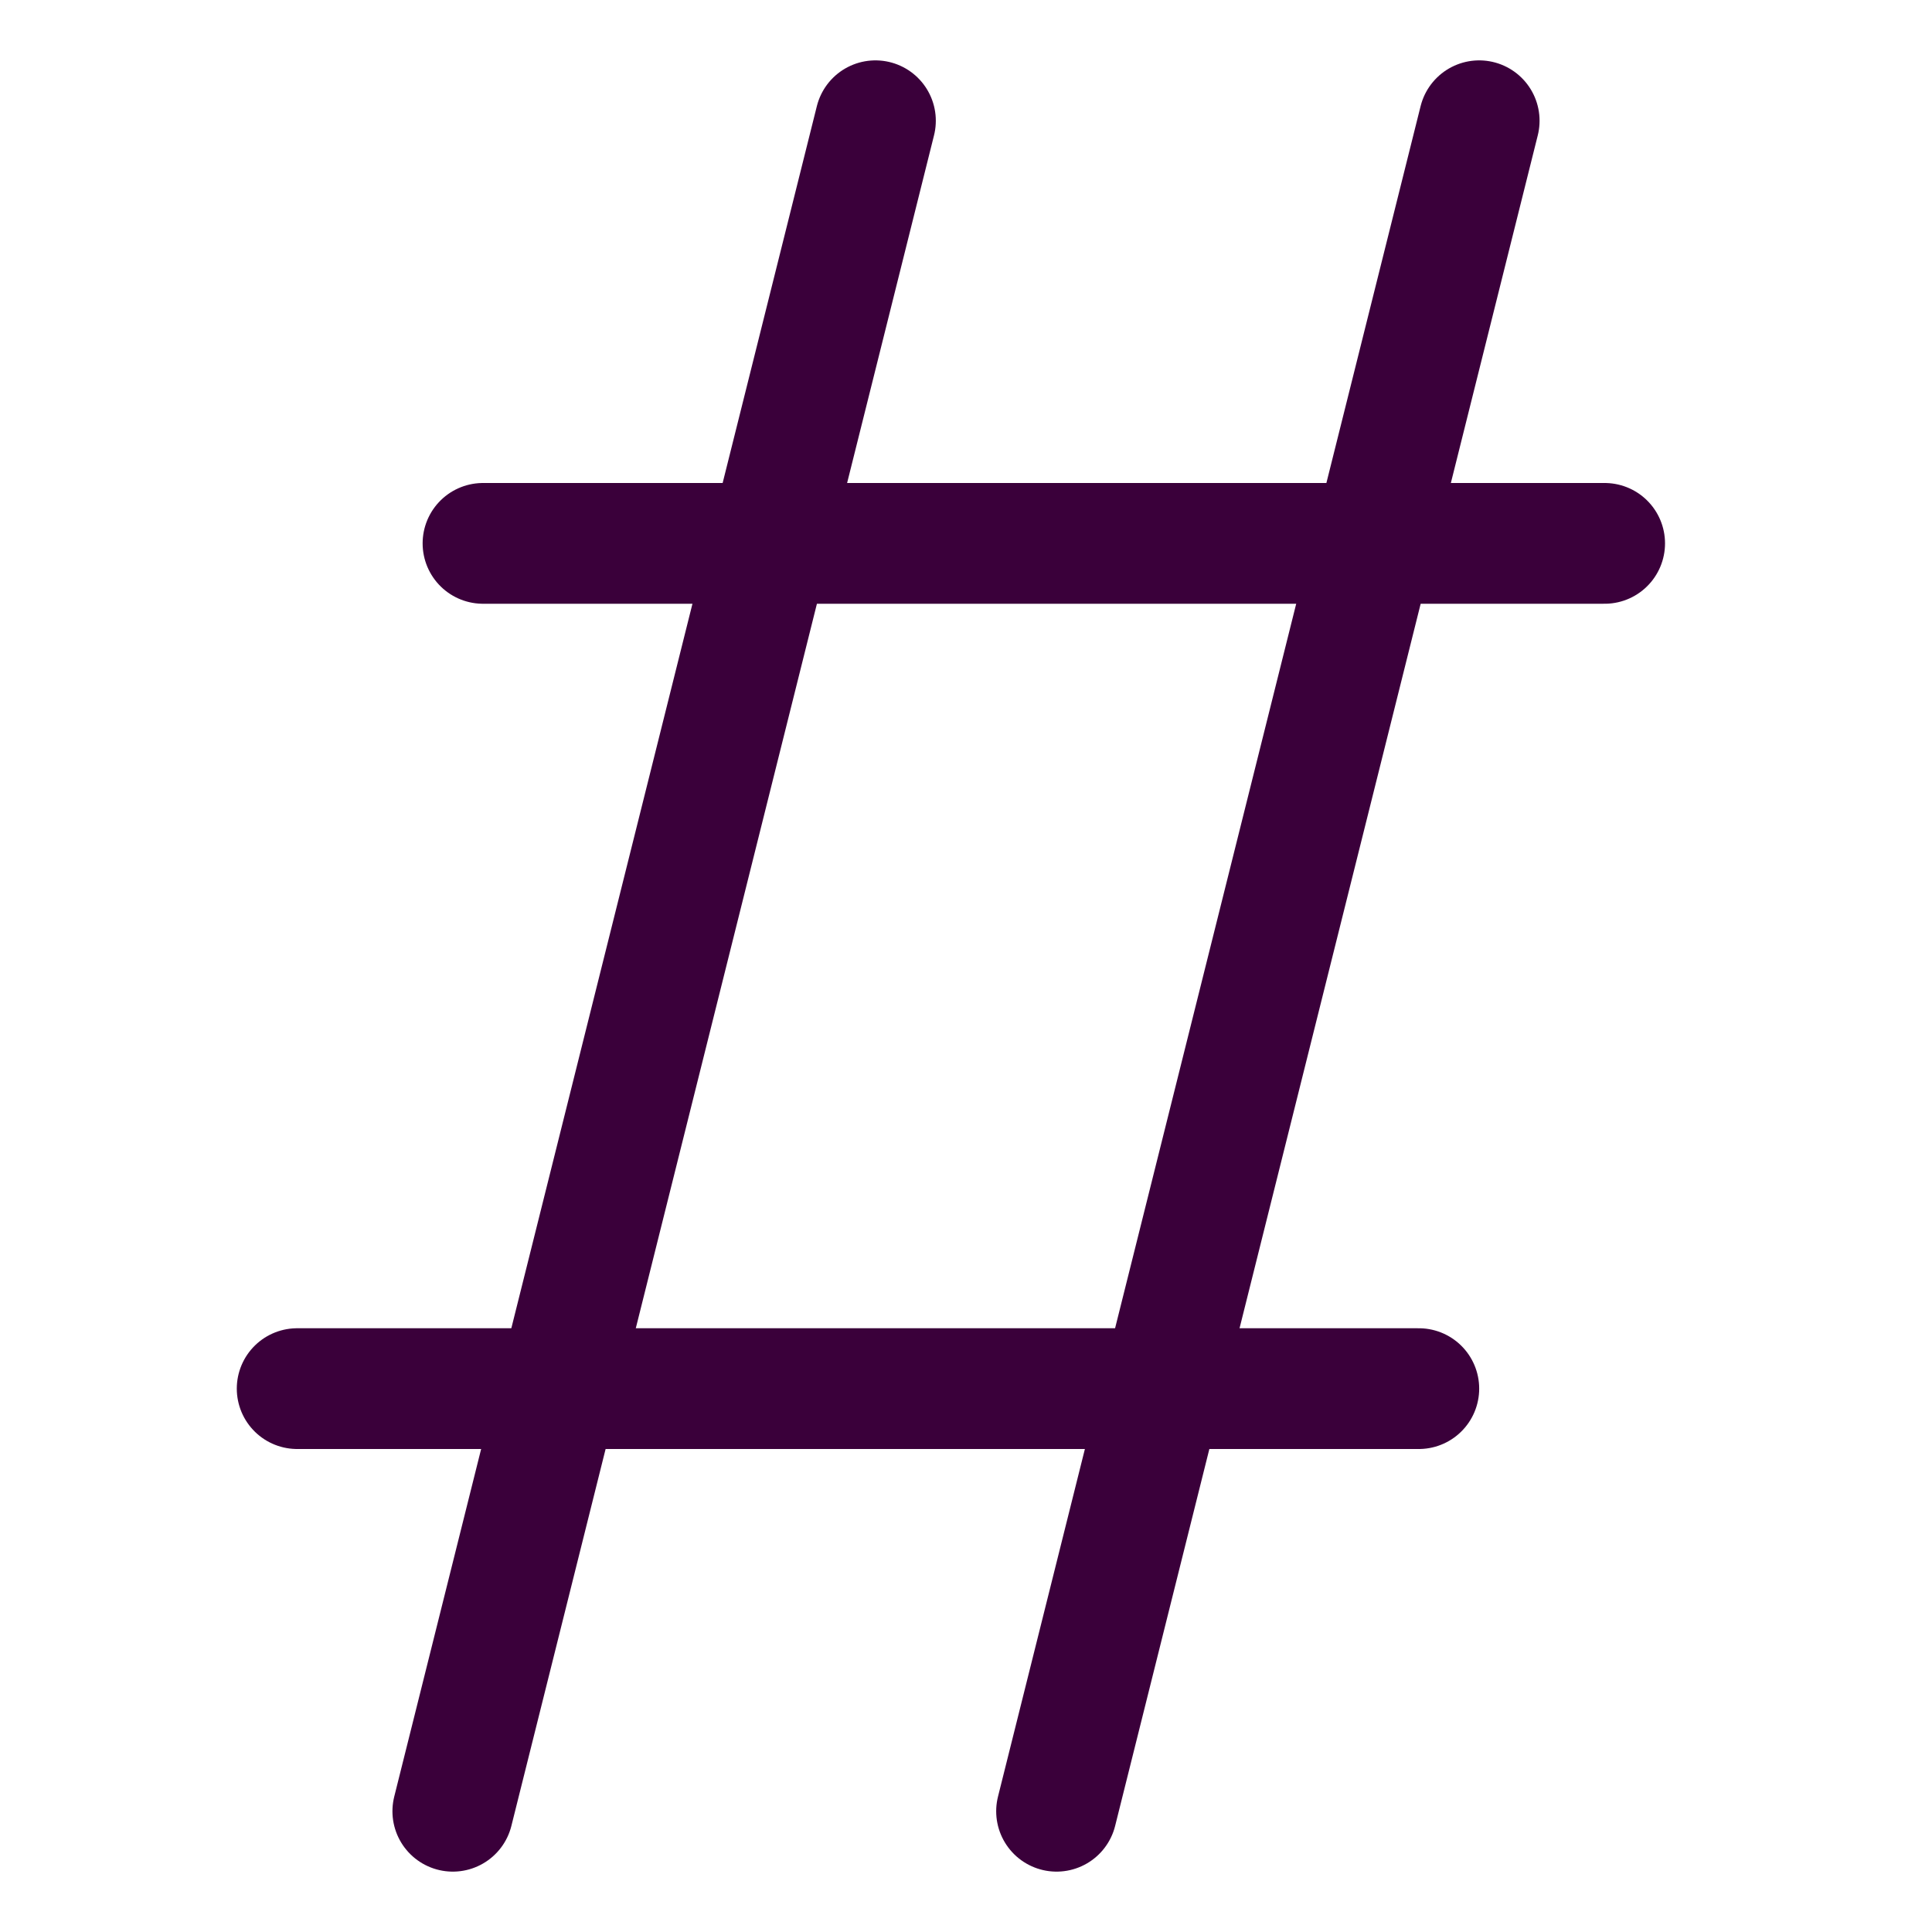 <?xml version="1.0" encoding="UTF-8" standalone="no"?><!DOCTYPE svg PUBLIC "-//W3C//DTD SVG 1.1//EN" "http://www.w3.org/Graphics/SVG/1.1/DTD/svg11.dtd"><svg width="16px" height="16px" version="1.1" xmlns="http://www.w3.org/2000/svg" xmlns:xlink="http://www.w3.org/1999/xlink" xml:space="preserve" xmlns:serif="http://www.serif.com/" style="fill-rule:evenodd;clip-rule:evenodd;stroke-linecap:round;stroke-linejoin:round;stroke-miterlimit:2;"><rect id="keyword_definition" x="0" y="0" width="16" height="16" style="fill:none;"/><g><path d="M7.25,1l-3.5,14" style="fill:none;stroke:rgb(58,0,58);stroke-width:1px;"/><path d="M12.25,1l-3.5,14" style="fill:none;stroke:rgb(58,0,58);stroke-width:1px;"/><path d="M13.289,4.5l-9.289,-0" style="fill:none;stroke:rgb(58,0,58);stroke-width:1px;"/><path d="M11.75,11.5l-9.289,-0" style="fill:none;stroke:rgb(58,0,58);stroke-width:1px;"/></g></svg>